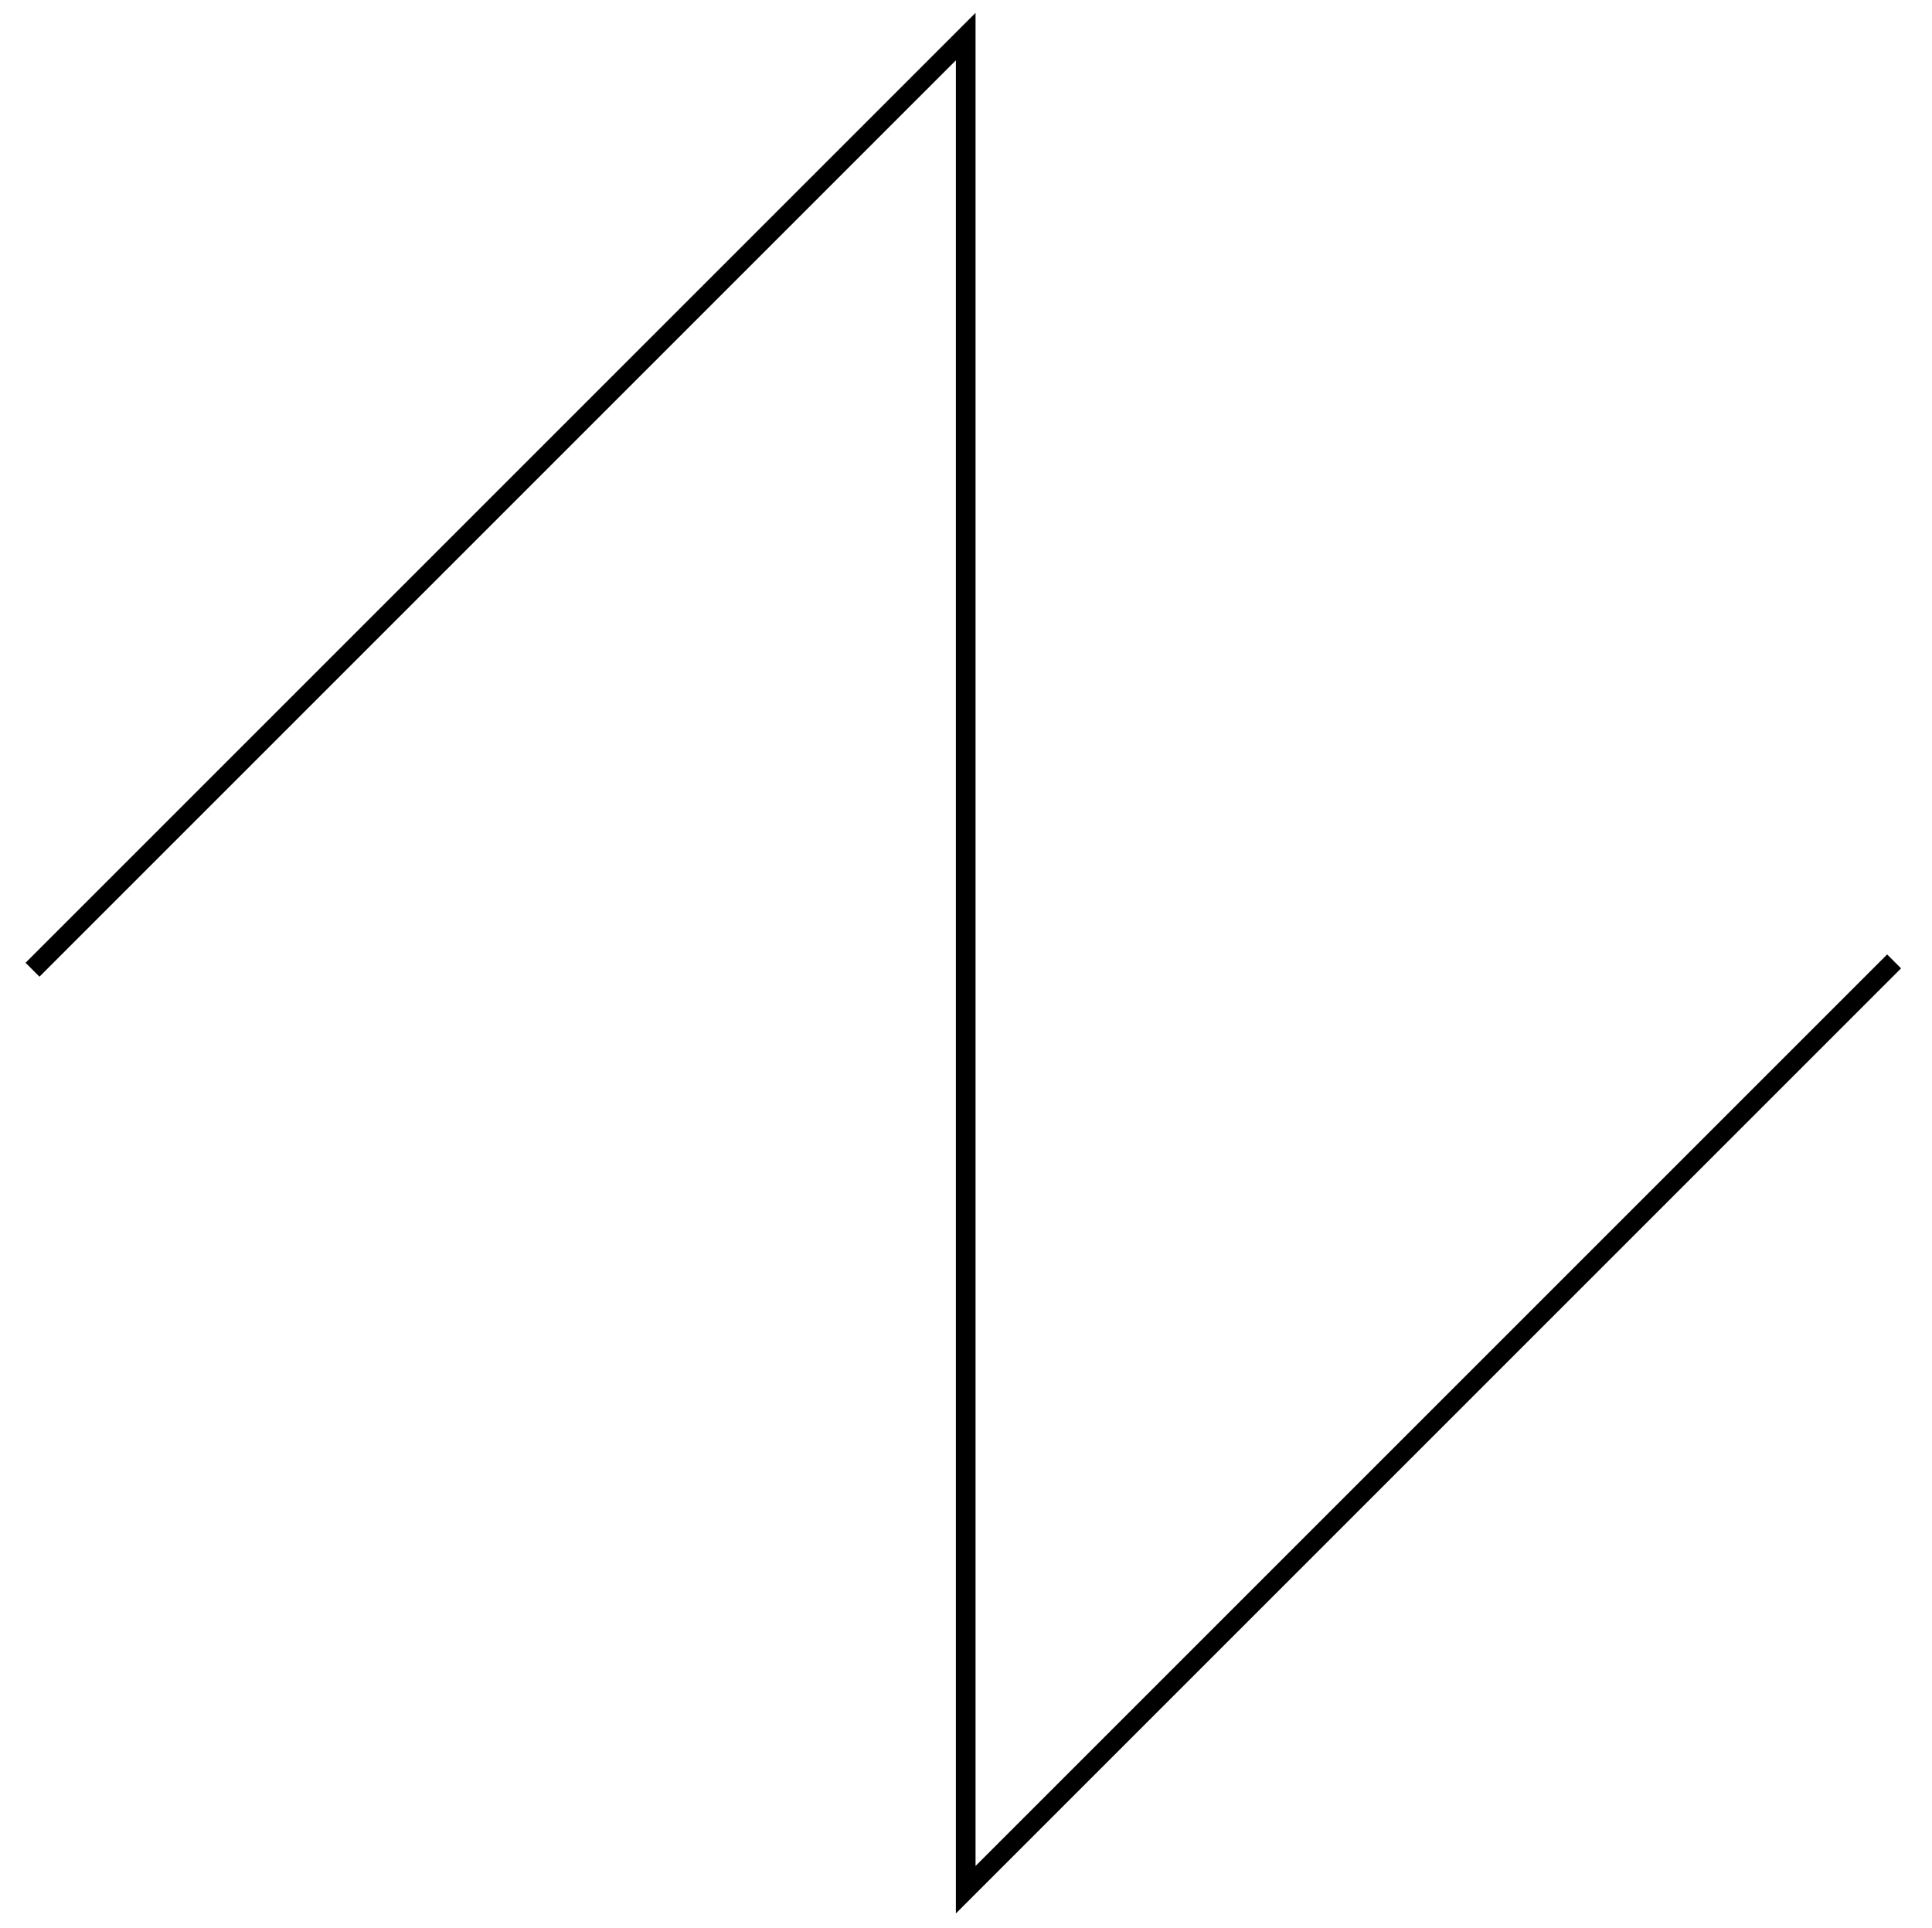 <?xml version="1.0" encoding="utf-8"?>
<svg id="master-artboard" viewBox="0 0 982.107 980" version="1.1" xmlns="http://www.w3.org/2000/svg" x="0px" y="0px" style="enable-background:new 0 0 336 235.2;" width="982.107px" height="980px"><rect id="ee-background" x="0" y="0" width="982.107" height="980" style="fill: white; fill-opacity: 0; pointer-events: none;"/><g transform="matrix(1, 0, 0, 1, 0, 0)"><path d="M 16.53 492.985 C 16.53 492.985 490.904 18.61 490.904 18.61 L 490.904 960.678 L 962.835 488.747" style="fill: rgb(0, 0, 0); fill-opacity: 0; stroke: rgb(0, 0, 0); stroke-opacity: 1; stroke-width: 10; paint-order: stroke;"/></g></svg>